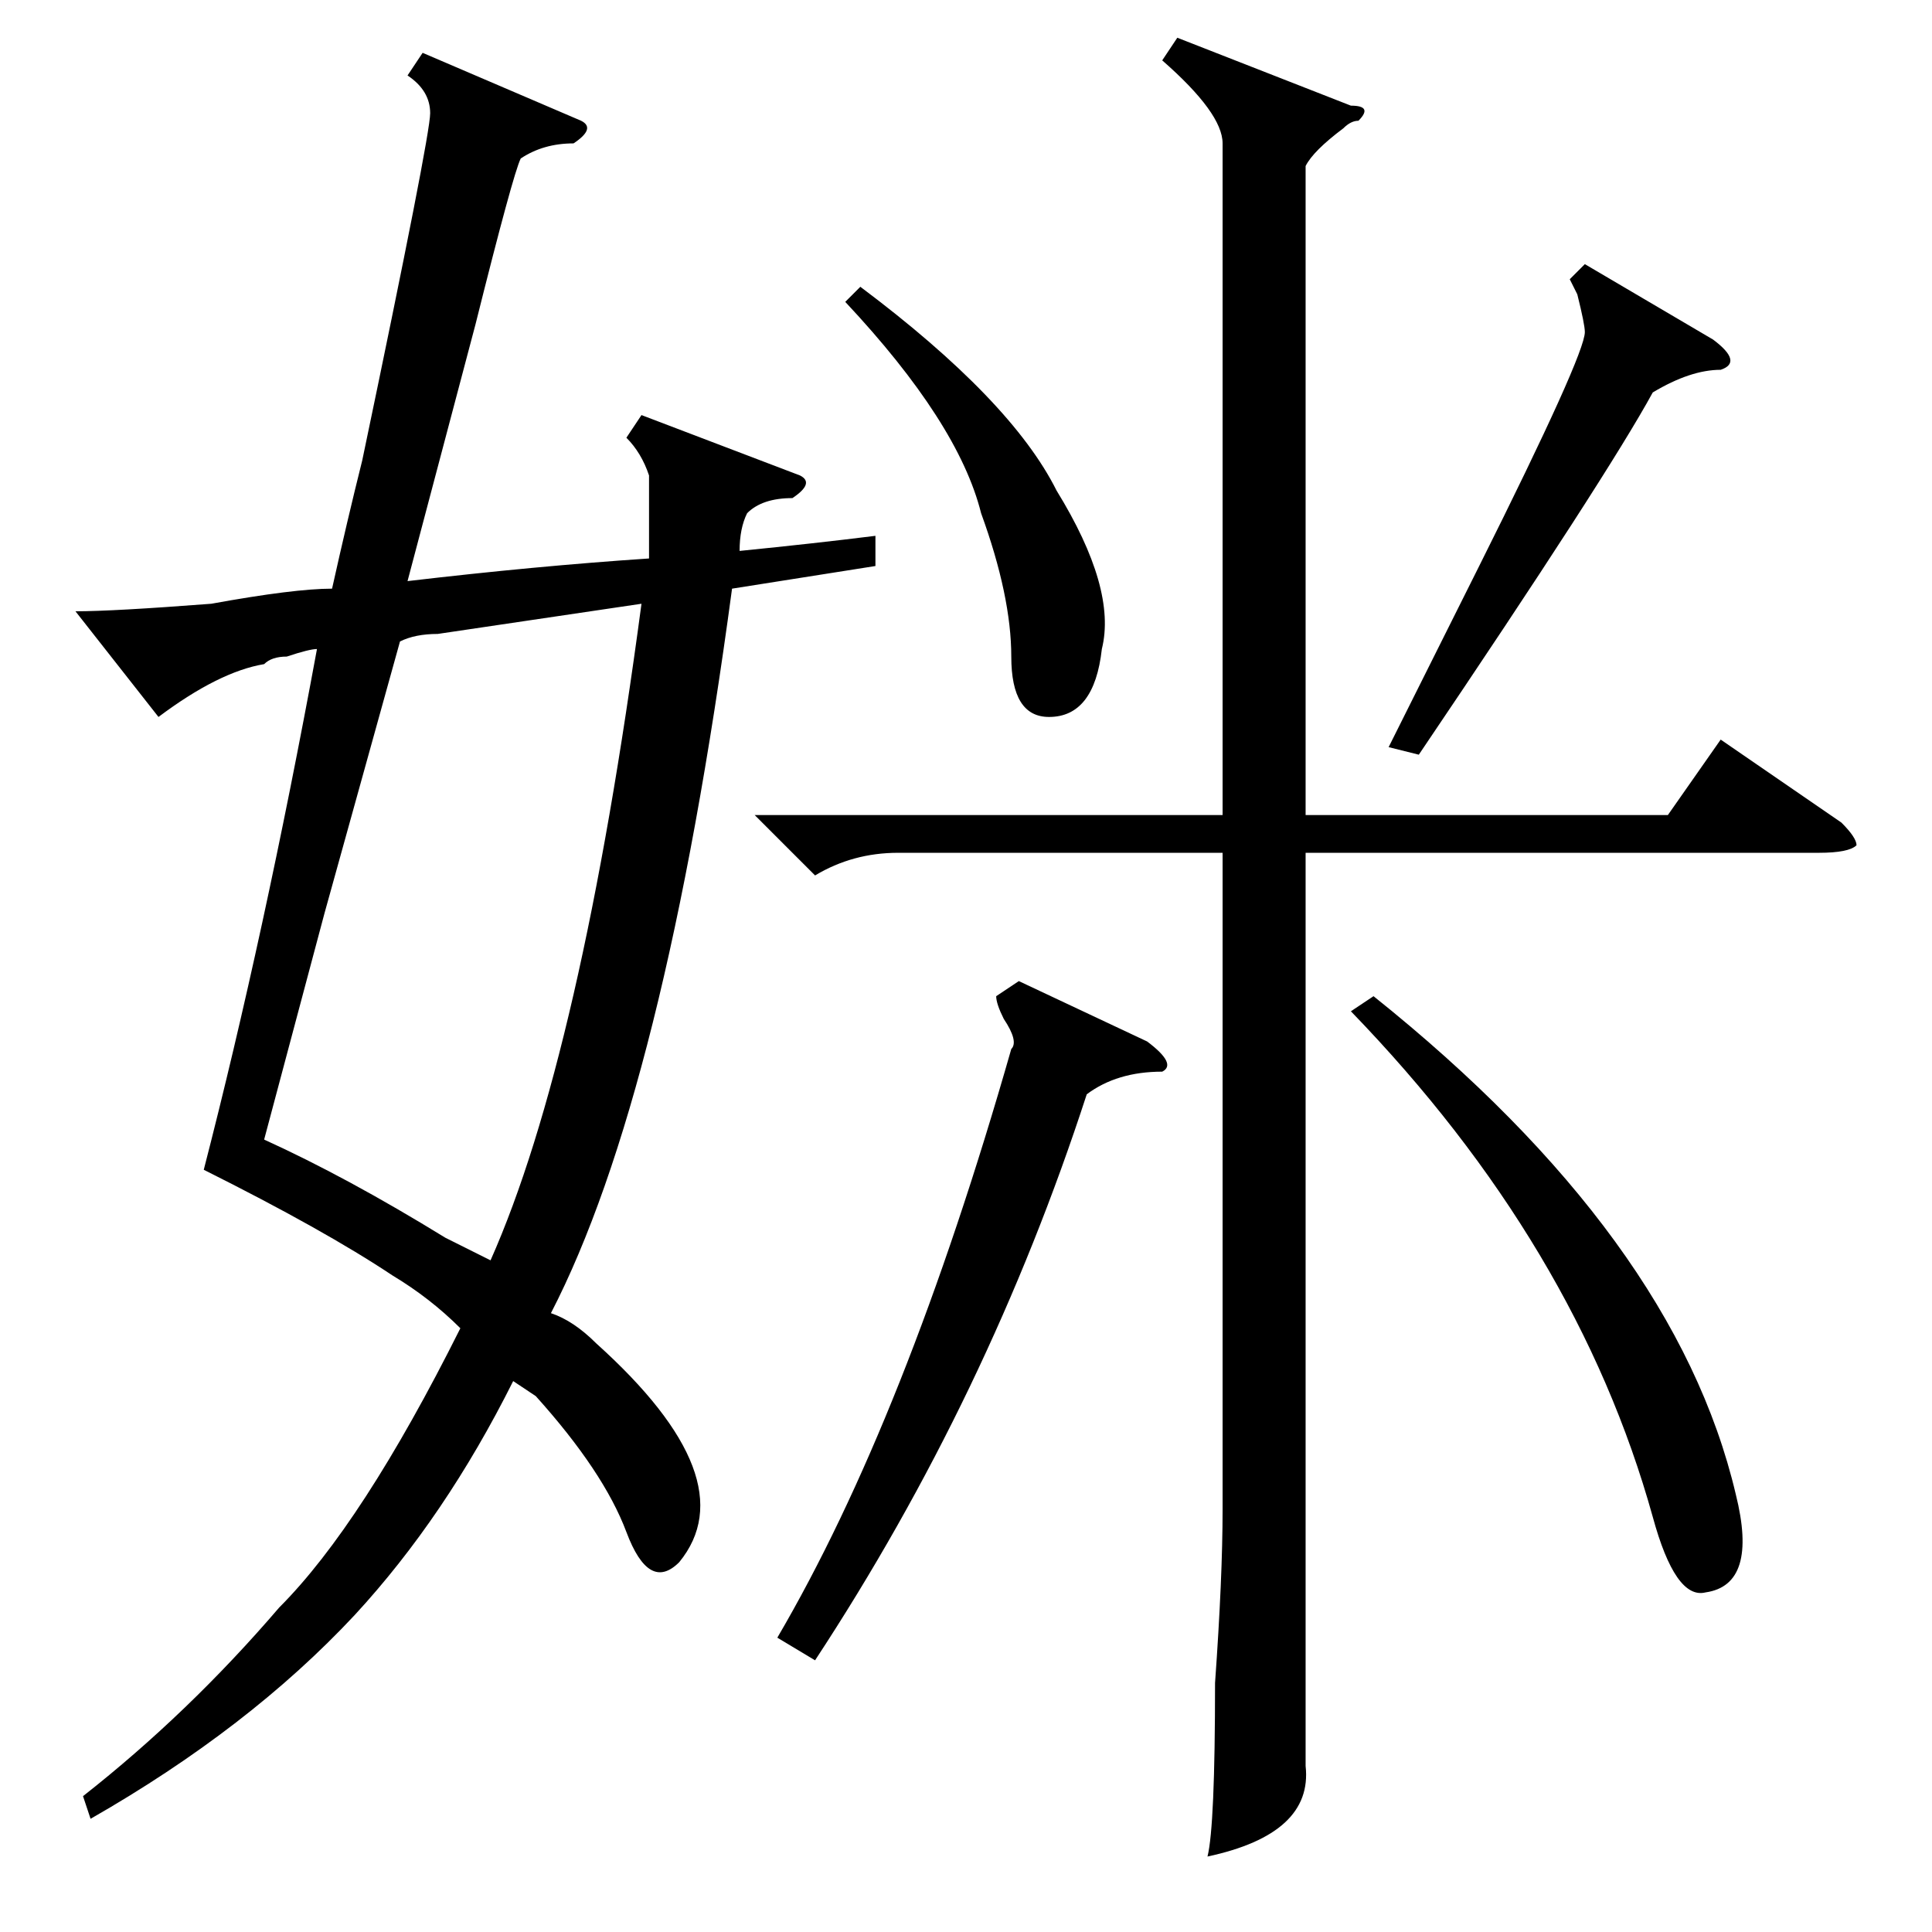 <?xml version="1.0" standalone="no"?>
<!DOCTYPE svg PUBLIC "-//W3C//DTD SVG 1.1//EN" "http://www.w3.org/Graphics/SVG/1.1/DTD/svg11.dtd" >
<svg xmlns="http://www.w3.org/2000/svg" xmlns:xlink="http://www.w3.org/1999/xlink" version="1.1" viewBox="0 -52 256 256">
  <g transform="matrix(1 0 0 -1 0 204)">
   <path fill="currentColor"
d="M116 185v-4l-19 -3q-9 -67 -24 -96q3 -1 6 -4q20 -18 11 -29q-4 -4 -7 4t-12 18l-3 2q-9 -18 -21 -31q-14 -15 -35 -27l-1 3q14 11 26 25q11 11 24 37q-4 4 -9 7q-9 6 -25 14q8 31 15 69q-1 0 -4 -1q-2 0 -3 -1q-6 -1 -14 -7l-11 14q5 0 18 1q11 2 16 2q2 9 4 17
q9 43 9 46t-3 5l2 3l21 -9q2 -1 -1 -3q-4 0 -7 -2q-1 -2 -6 -22l-9 -34q17 2 32 3v11q-1 3 -3 5l2 3l21 -8q2 -1 -1 -3q-4 0 -6 -2q-1 -2 -1 -5q10 1 18 2zM173 234v-86h48l7 10l16 -11q2 -2 2 -3q-1 -1 -5 -1h-68v-99v-22q1 -9 -13 -12q1 4 1 23q1 14 1 23v87h-43
q-6 0 -11 -3l-8 8h62v89q0 4 -8 11l2 3l23 -9q3 0 1 -2q-1 0 -2 -1q-4 -3 -5 -5zM65 89q12 27 20 87l-27 -4q-3 0 -5 -1l-10 -36l-8 -30q11 -5 24 -13zM135 126l17 -8q4 -3 2 -4q-6 0 -10 -3q-13 -40 -36 -75l-5 3q17 29 31 78q1 1 -1 4q-1 2 -1 3zM179 122l3 2
q40 -32 48 -66q3 -12 -4 -13q-4 -1 -7 10q-10 36 -40 67zM210 221l17 -10q4 -3 1 -4q-4 0 -9 -3q-6 -11 -31 -48l-4 1l12 24q14 28 14 31q0 1 -1 5q1 -2 -1 2zM112 216l2 2q20 -15 26 -27q8 -13 6 -21q-1 -9 -7 -9q-5 0 -5 8t-4 19q-3 12 -18 28z" />
  </g>

</svg>
